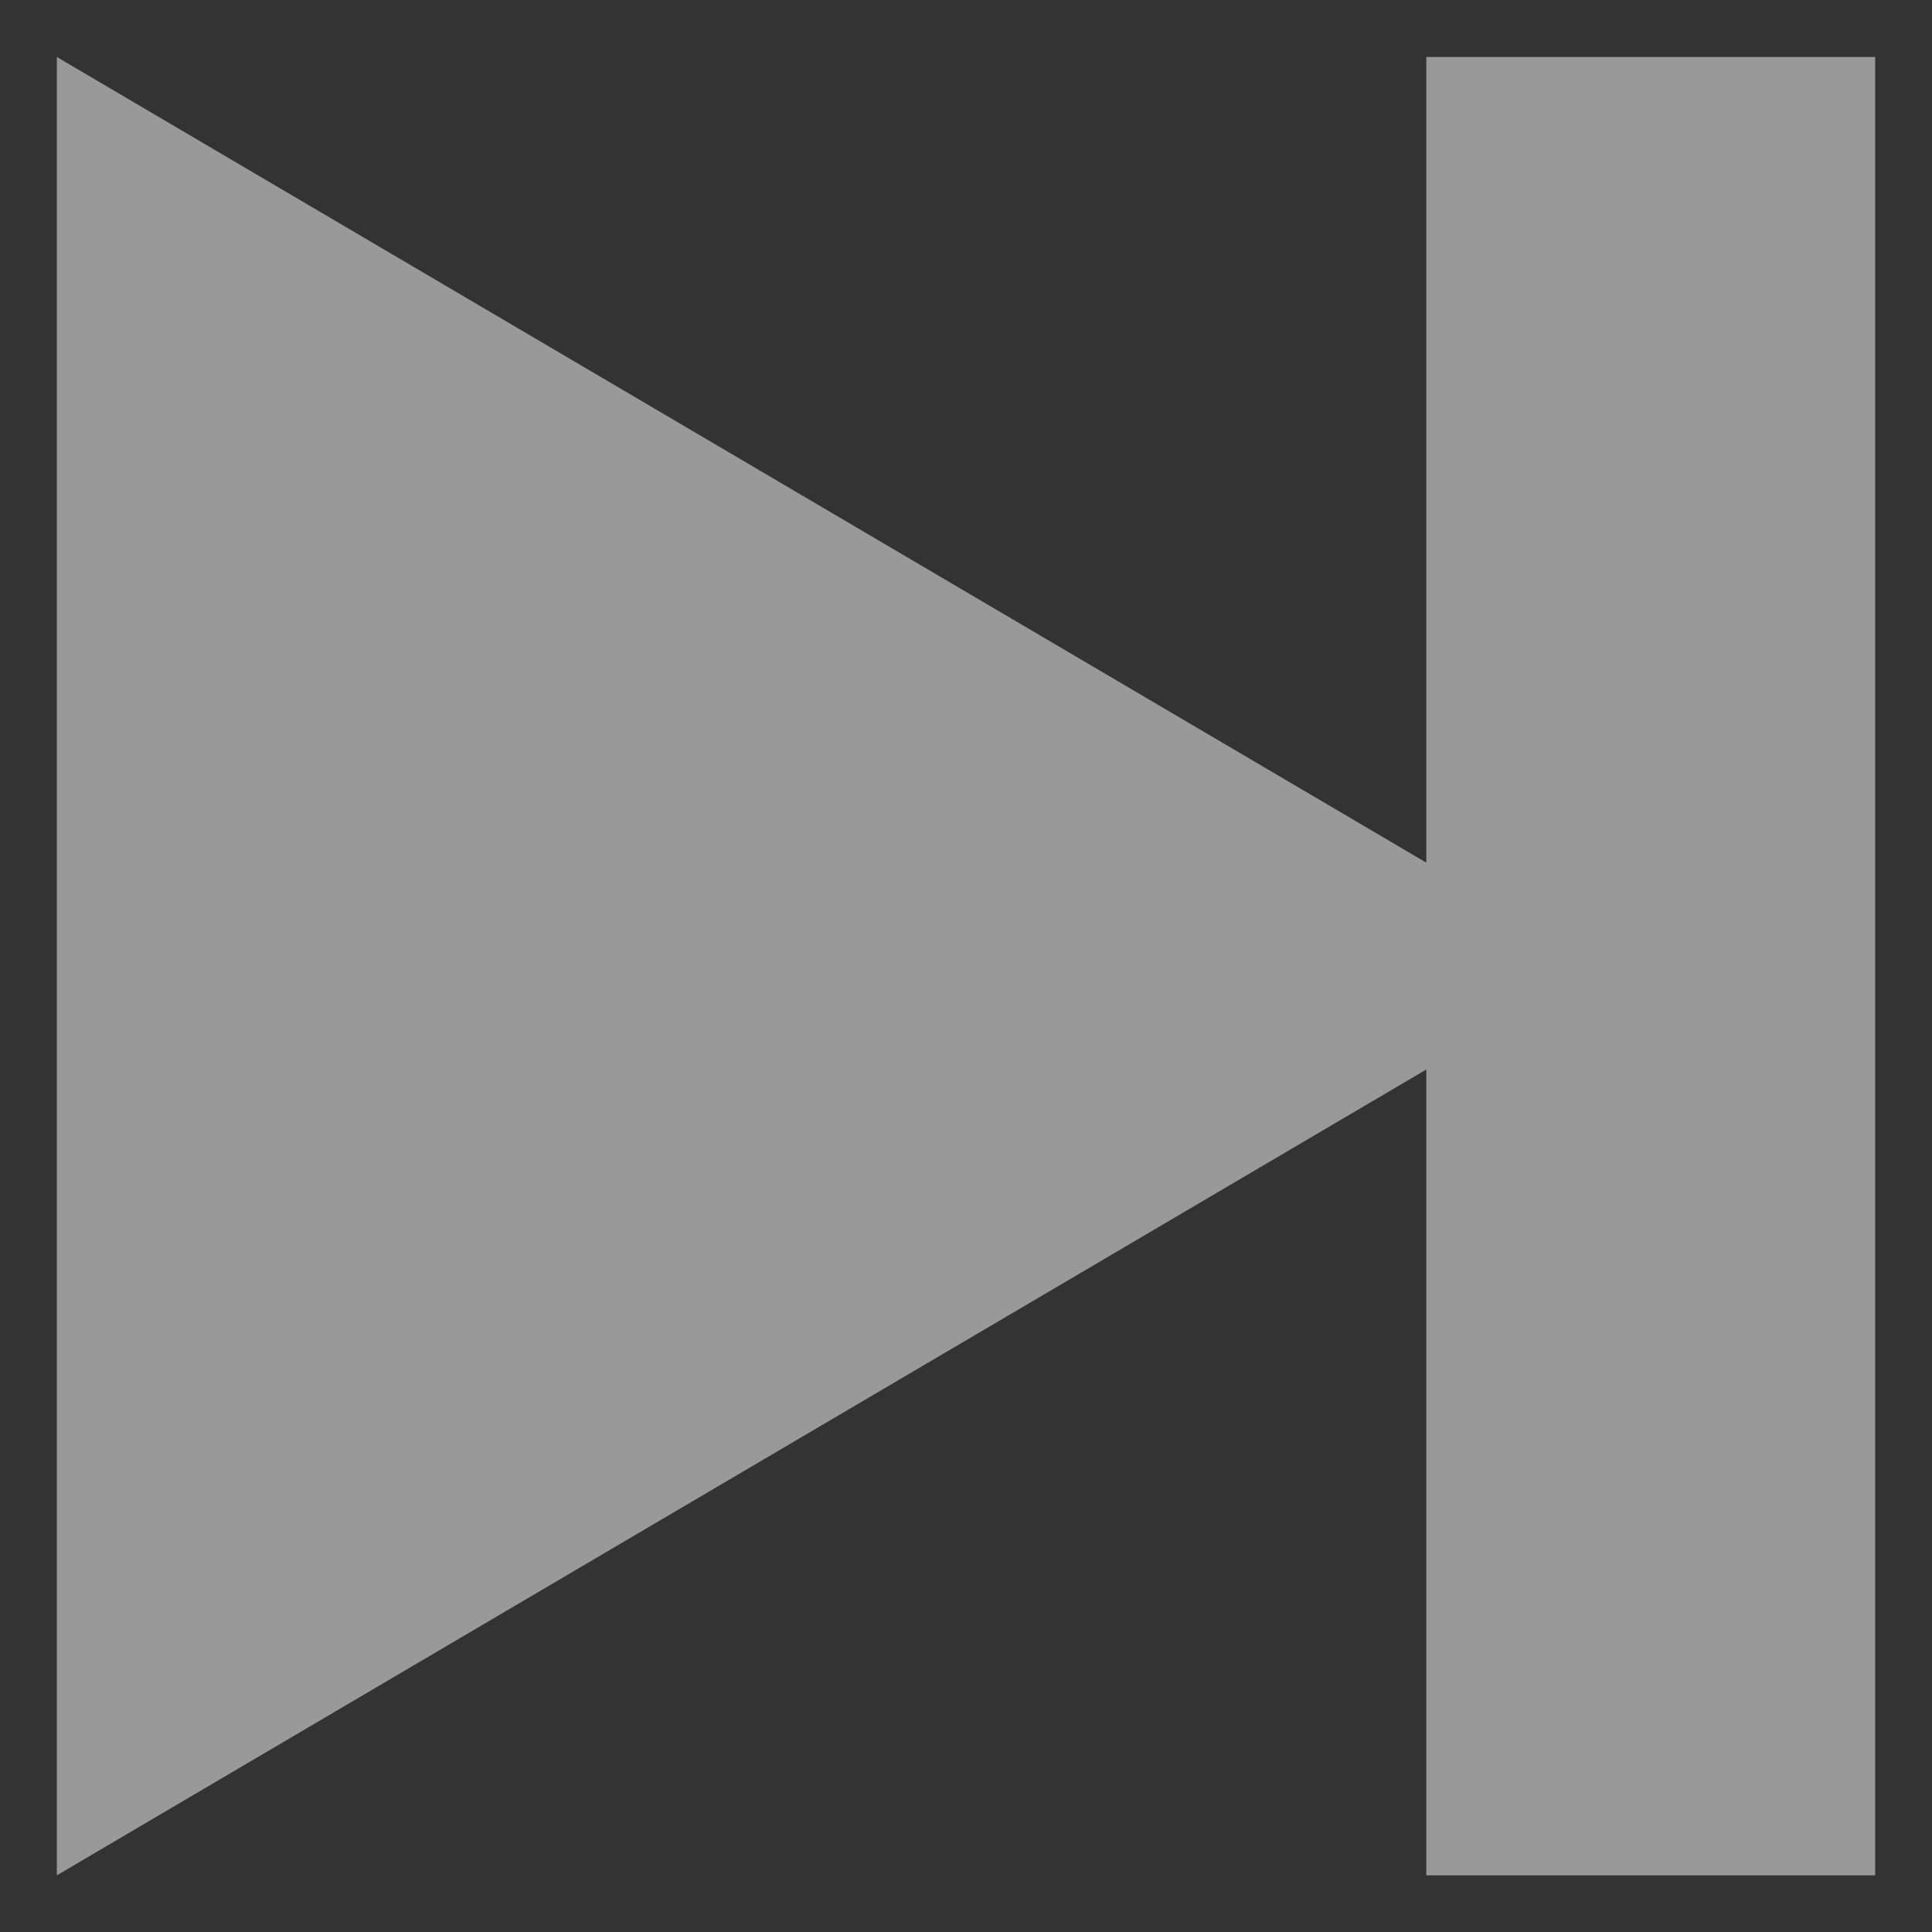 <svg width="12" height="12" viewBox="0 0 12 12" fill="none" xmlns="http://www.w3.org/2000/svg">
<rect x="0" y="0" width="12" height="12" fill="#333333" stroke="none"/>
<g clip-path="url(#clip0_5611_69348)">
<path d="M8.859 0.354V5.358L0.353 0.354V11.648L8.859 6.643V11.648H11.647V0.354H8.859Z" fill="white" fill-opacity="0.5"/>
</g>
<defs>
<clipPath id="clip0_5611_69348">
<rect width="12" height="12" fill="white"/>
</clipPath>
</defs>
</svg>
